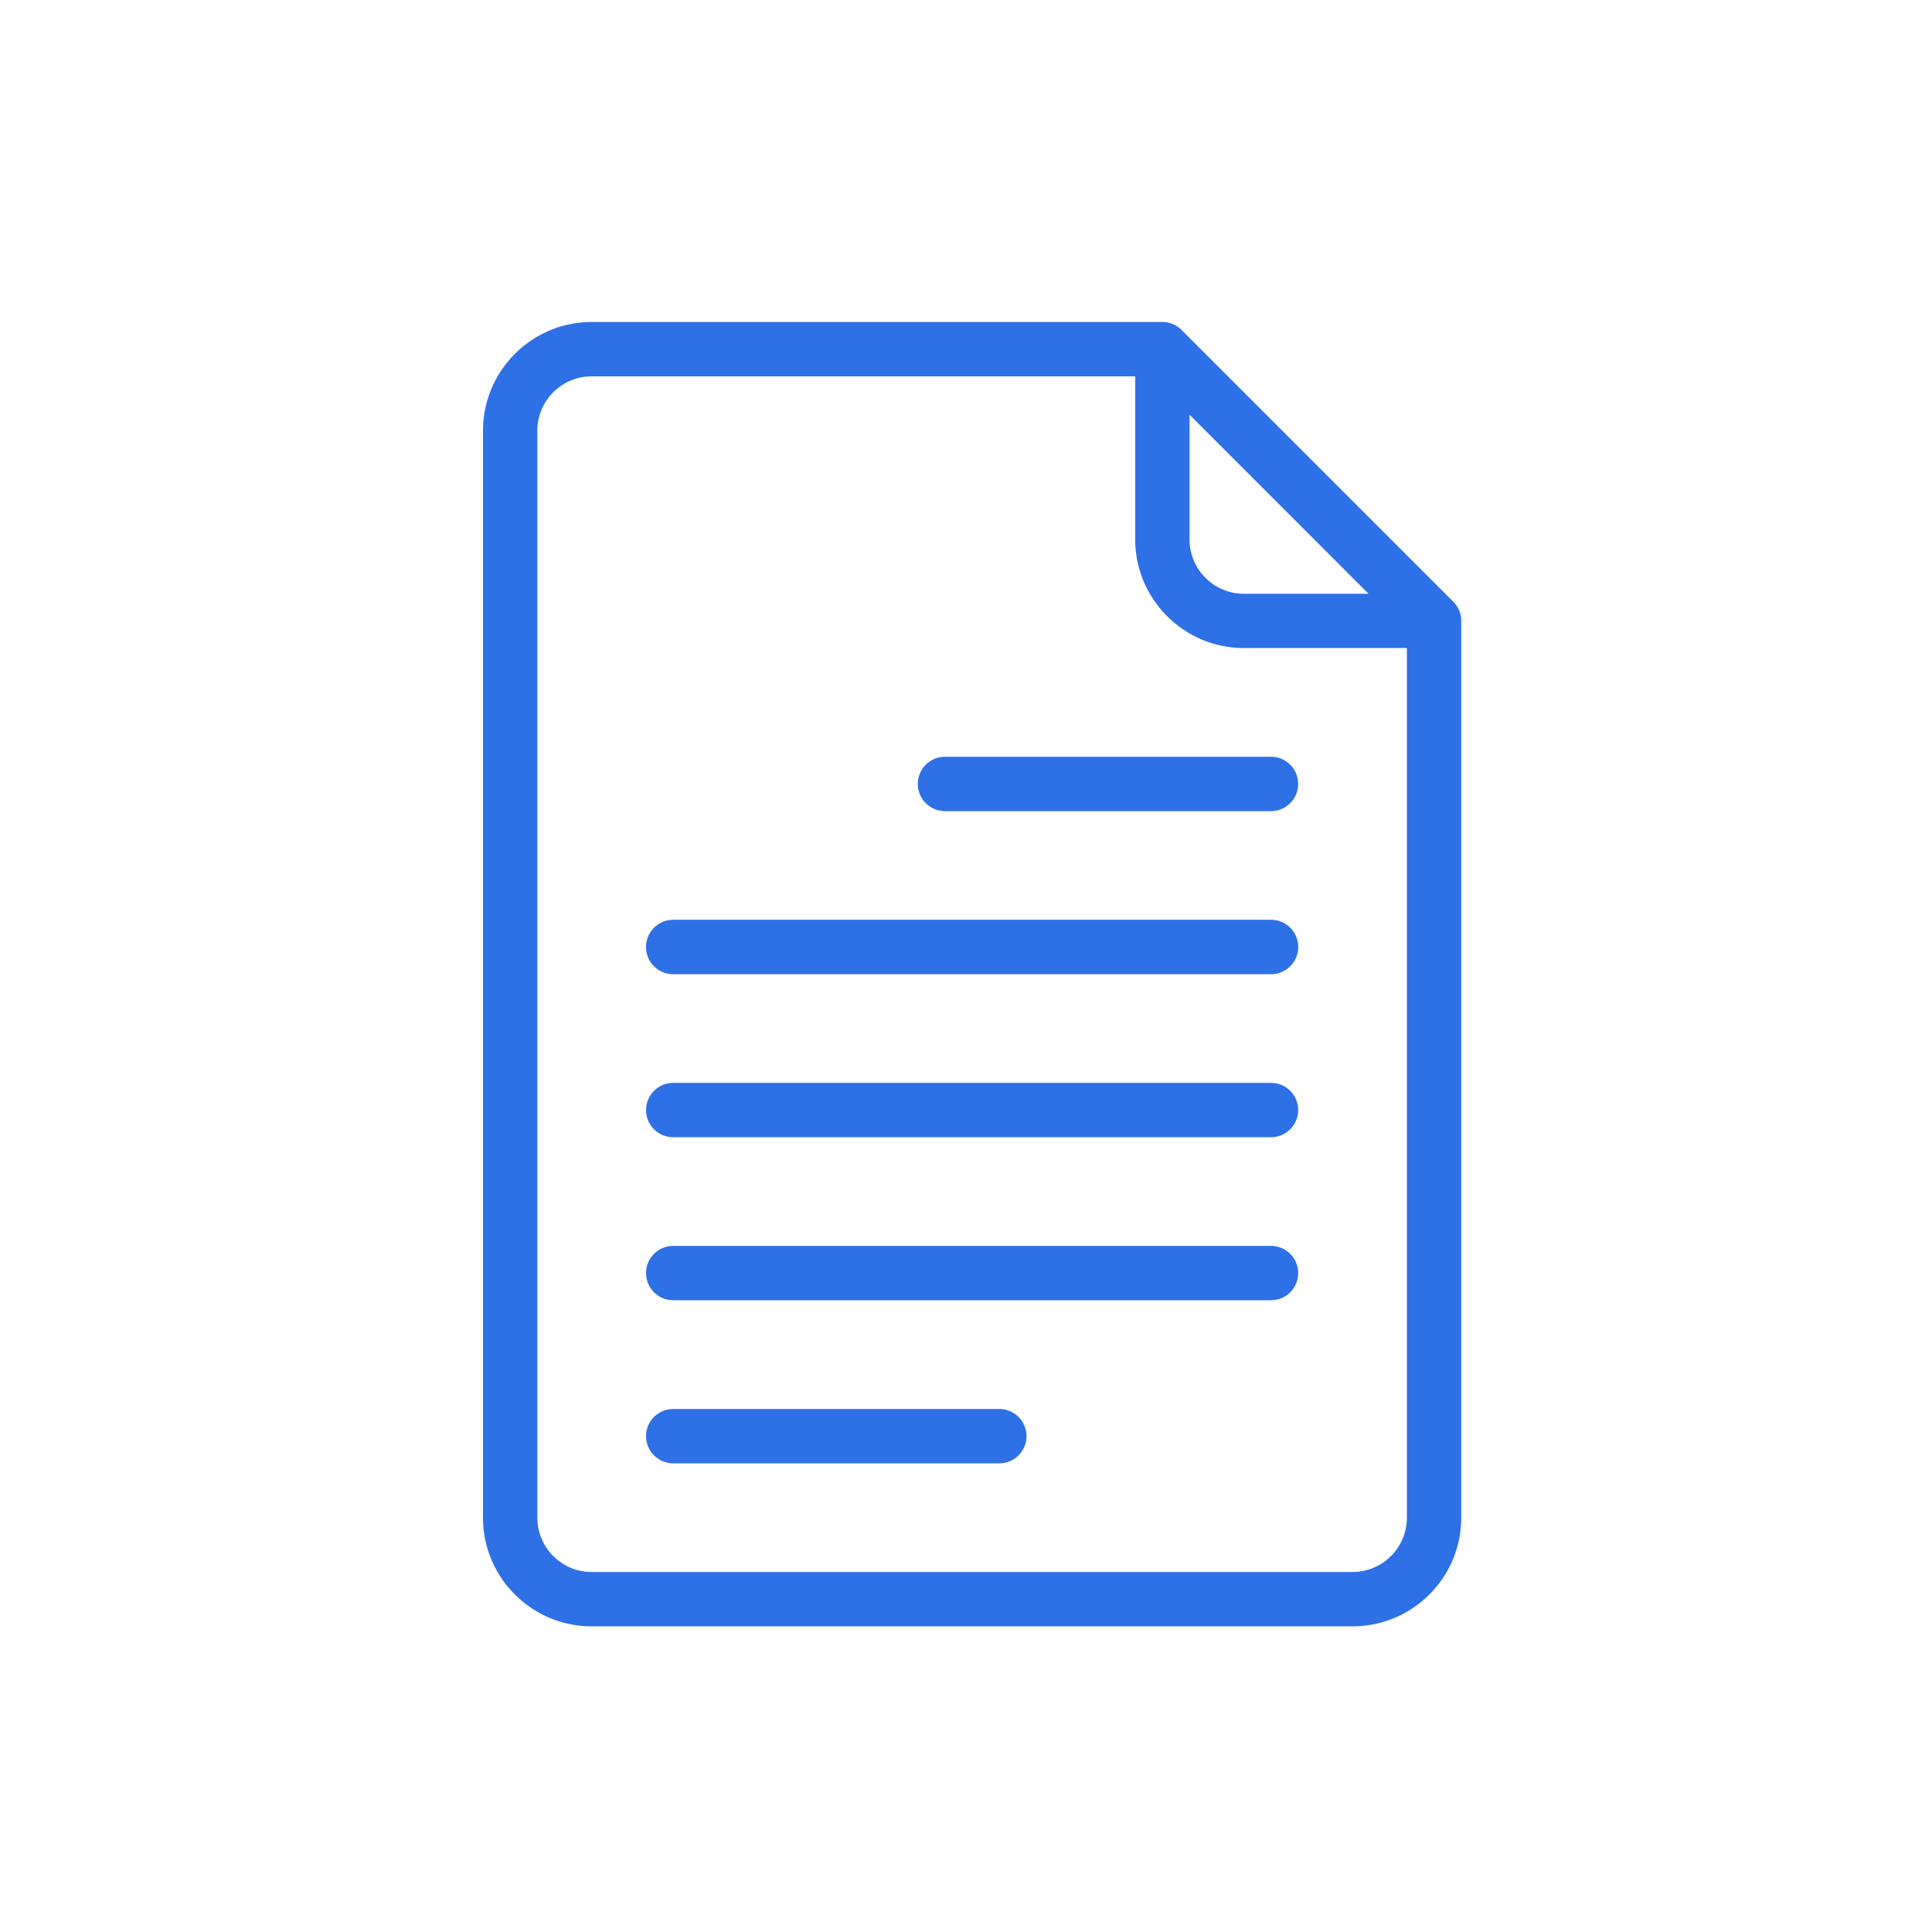 <svg width="24" height="24" xmlns="http://www.w3.org/2000/svg"><g fill="none" fill-rule="evenodd"><path d="M0 0h24v24H0z"/><path d="M14.44 4c.089 0 .175.036.238.099l3.376 3.376a.337.337 0 01.098.238v11.14c0 .745-.606 1.35-1.35 1.35H7.35c-.744 0-1.35-.605-1.35-1.35V5.35C6 4.606 6.606 4 7.35 4h7.09zm-.338.675H7.35a.676.676 0 00-.675.675v13.503c0 .372.303.675.675.675h9.452a.676.676 0 00.675-.675V8.05h-2.025c-.744 0-1.35-.606-1.35-1.35V4.675zm-1.688 12.828a.337.337 0 110 .675H8.363a.337.337 0 110-.675h4.05zm3.375-2.026a.337.337 0 110 .675H8.363a.337.337 0 110-.675h7.426zm0-2.025a.337.337 0 110 .675H8.363a.337.337 0 110-.675h7.426zm0-2.026a.337.337 0 110 .676H8.363a.337.337 0 110-.676h7.426zm0-2.025a.337.337 0 110 .675h-4.05a.337.337 0 110-.675h4.05zm-1.012-4.249v1.549c0 .372.302.675.675.675H17l-2.223-2.224z" fill="#2E70E6" fill-rule="nonzero"/></g></svg>